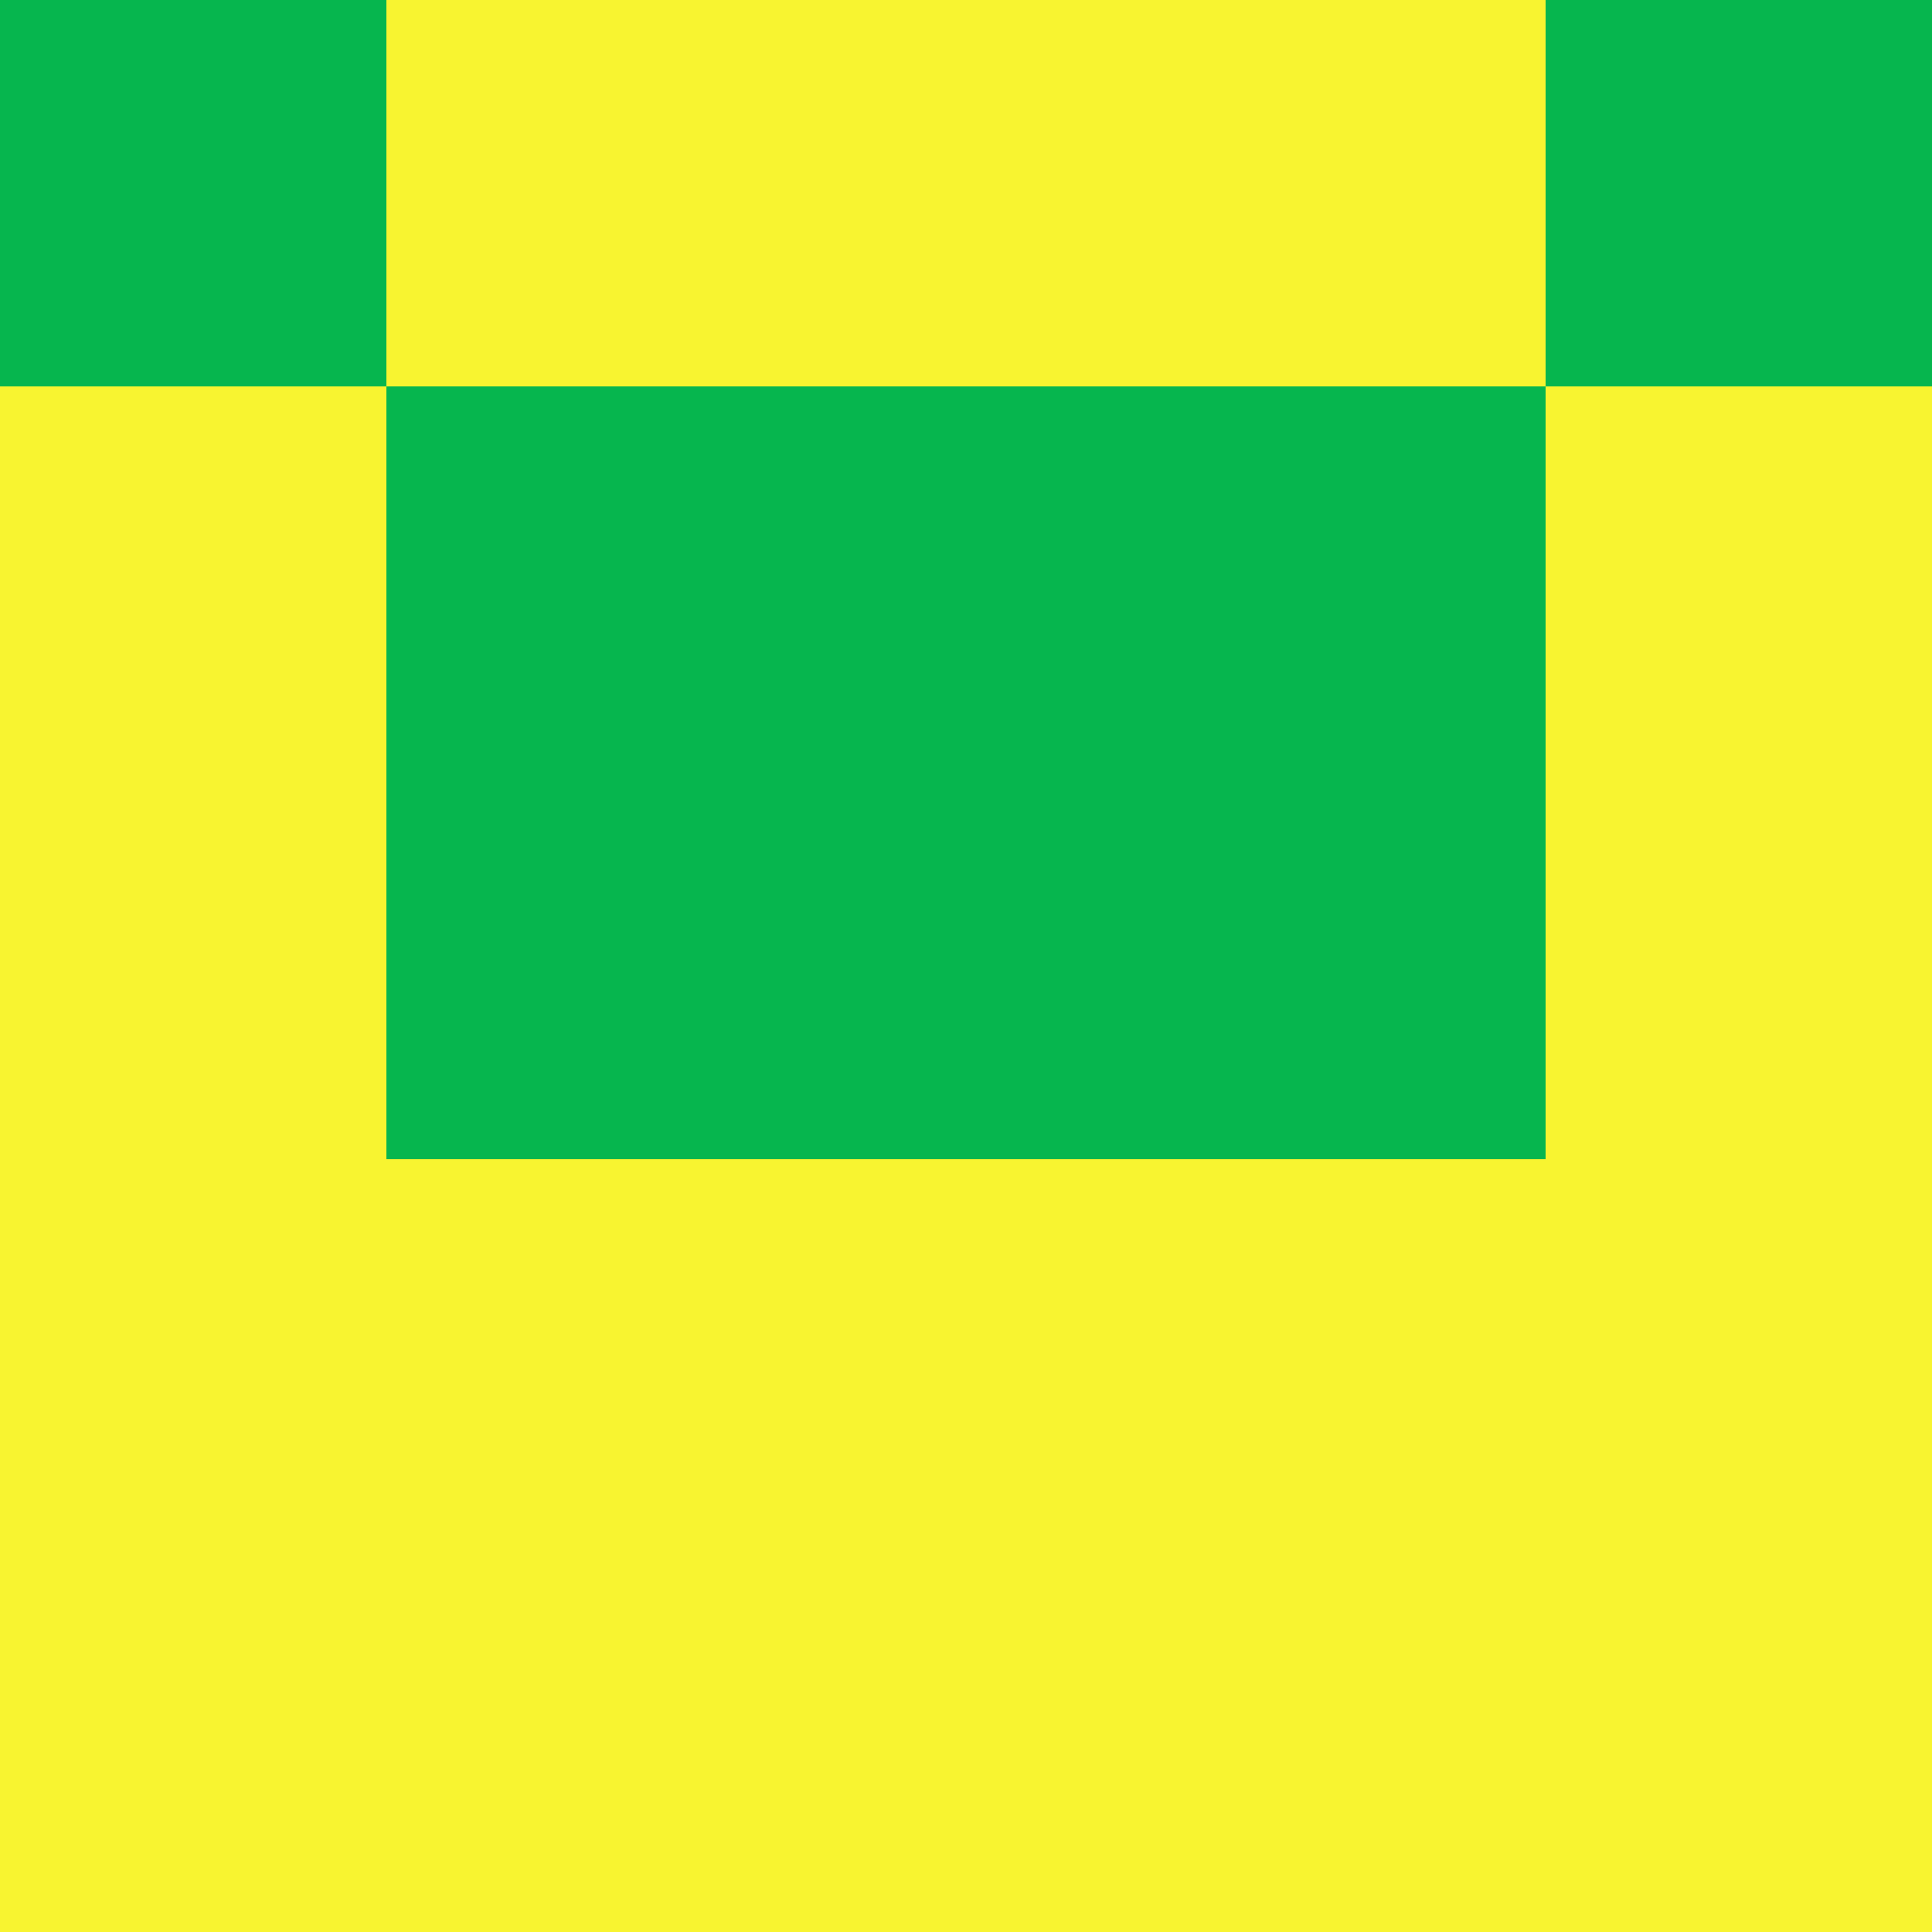 <?xml version="1.0" encoding="utf-8"?>
<!DOCTYPE svg PUBLIC "-//W3C//DTD SVG 20010904//EN"
        "http://www.w3.org/TR/2001/REC-SVG-20010904/DTD/svg10.dtd">

<svg width="400" height="400" viewBox="0 0 5 5"
    xmlns="http://www.w3.org/2000/svg"
    xmlns:xlink="http://www.w3.org/1999/xlink">
            <rect x="0" y="0" width="5" height="5" fill="#333333" stroke="none"/>
            <rect x="0" y="0" width="1" height="1" fill="#06B64E" />
        <rect x="0" y="1" width="1" height="1" fill="#F8F430" />
        <rect x="0" y="2" width="1" height="1" fill="#F8F430" />
        <rect x="0" y="3" width="1" height="1" fill="#F8F430" />
        <rect x="0" y="4" width="1" height="1" fill="#F8F430" />
                <rect x="1" y="0" width="1" height="1" fill="#F8F430" />
        <rect x="1" y="1" width="1" height="1" fill="#06B64E" />
        <rect x="1" y="2" width="1" height="1" fill="#06B64E" />
        <rect x="1" y="3" width="1" height="1" fill="#F8F430" />
        <rect x="1" y="4" width="1" height="1" fill="#F8F430" />
                <rect x="2" y="0" width="1" height="1" fill="#F8F430" />
        <rect x="2" y="1" width="1" height="1" fill="#06B64E" />
        <rect x="2" y="2" width="1" height="1" fill="#06B64E" />
        <rect x="2" y="3" width="1" height="1" fill="#F8F430" />
        <rect x="2" y="4" width="1" height="1" fill="#F8F430" />
                <rect x="3" y="0" width="1" height="1" fill="#F8F430" />
        <rect x="3" y="1" width="1" height="1" fill="#06B64E" />
        <rect x="3" y="2" width="1" height="1" fill="#06B64E" />
        <rect x="3" y="3" width="1" height="1" fill="#F8F430" />
        <rect x="3" y="4" width="1" height="1" fill="#F8F430" />
                <rect x="4" y="0" width="1" height="1" fill="#06B64E" />
        <rect x="4" y="1" width="1" height="1" fill="#F8F430" />
        <rect x="4" y="2" width="1" height="1" fill="#F8F430" />
        <rect x="4" y="3" width="1" height="1" fill="#F8F430" />
        <rect x="4" y="4" width="1" height="1" fill="#F8F430" />
        
</svg>


